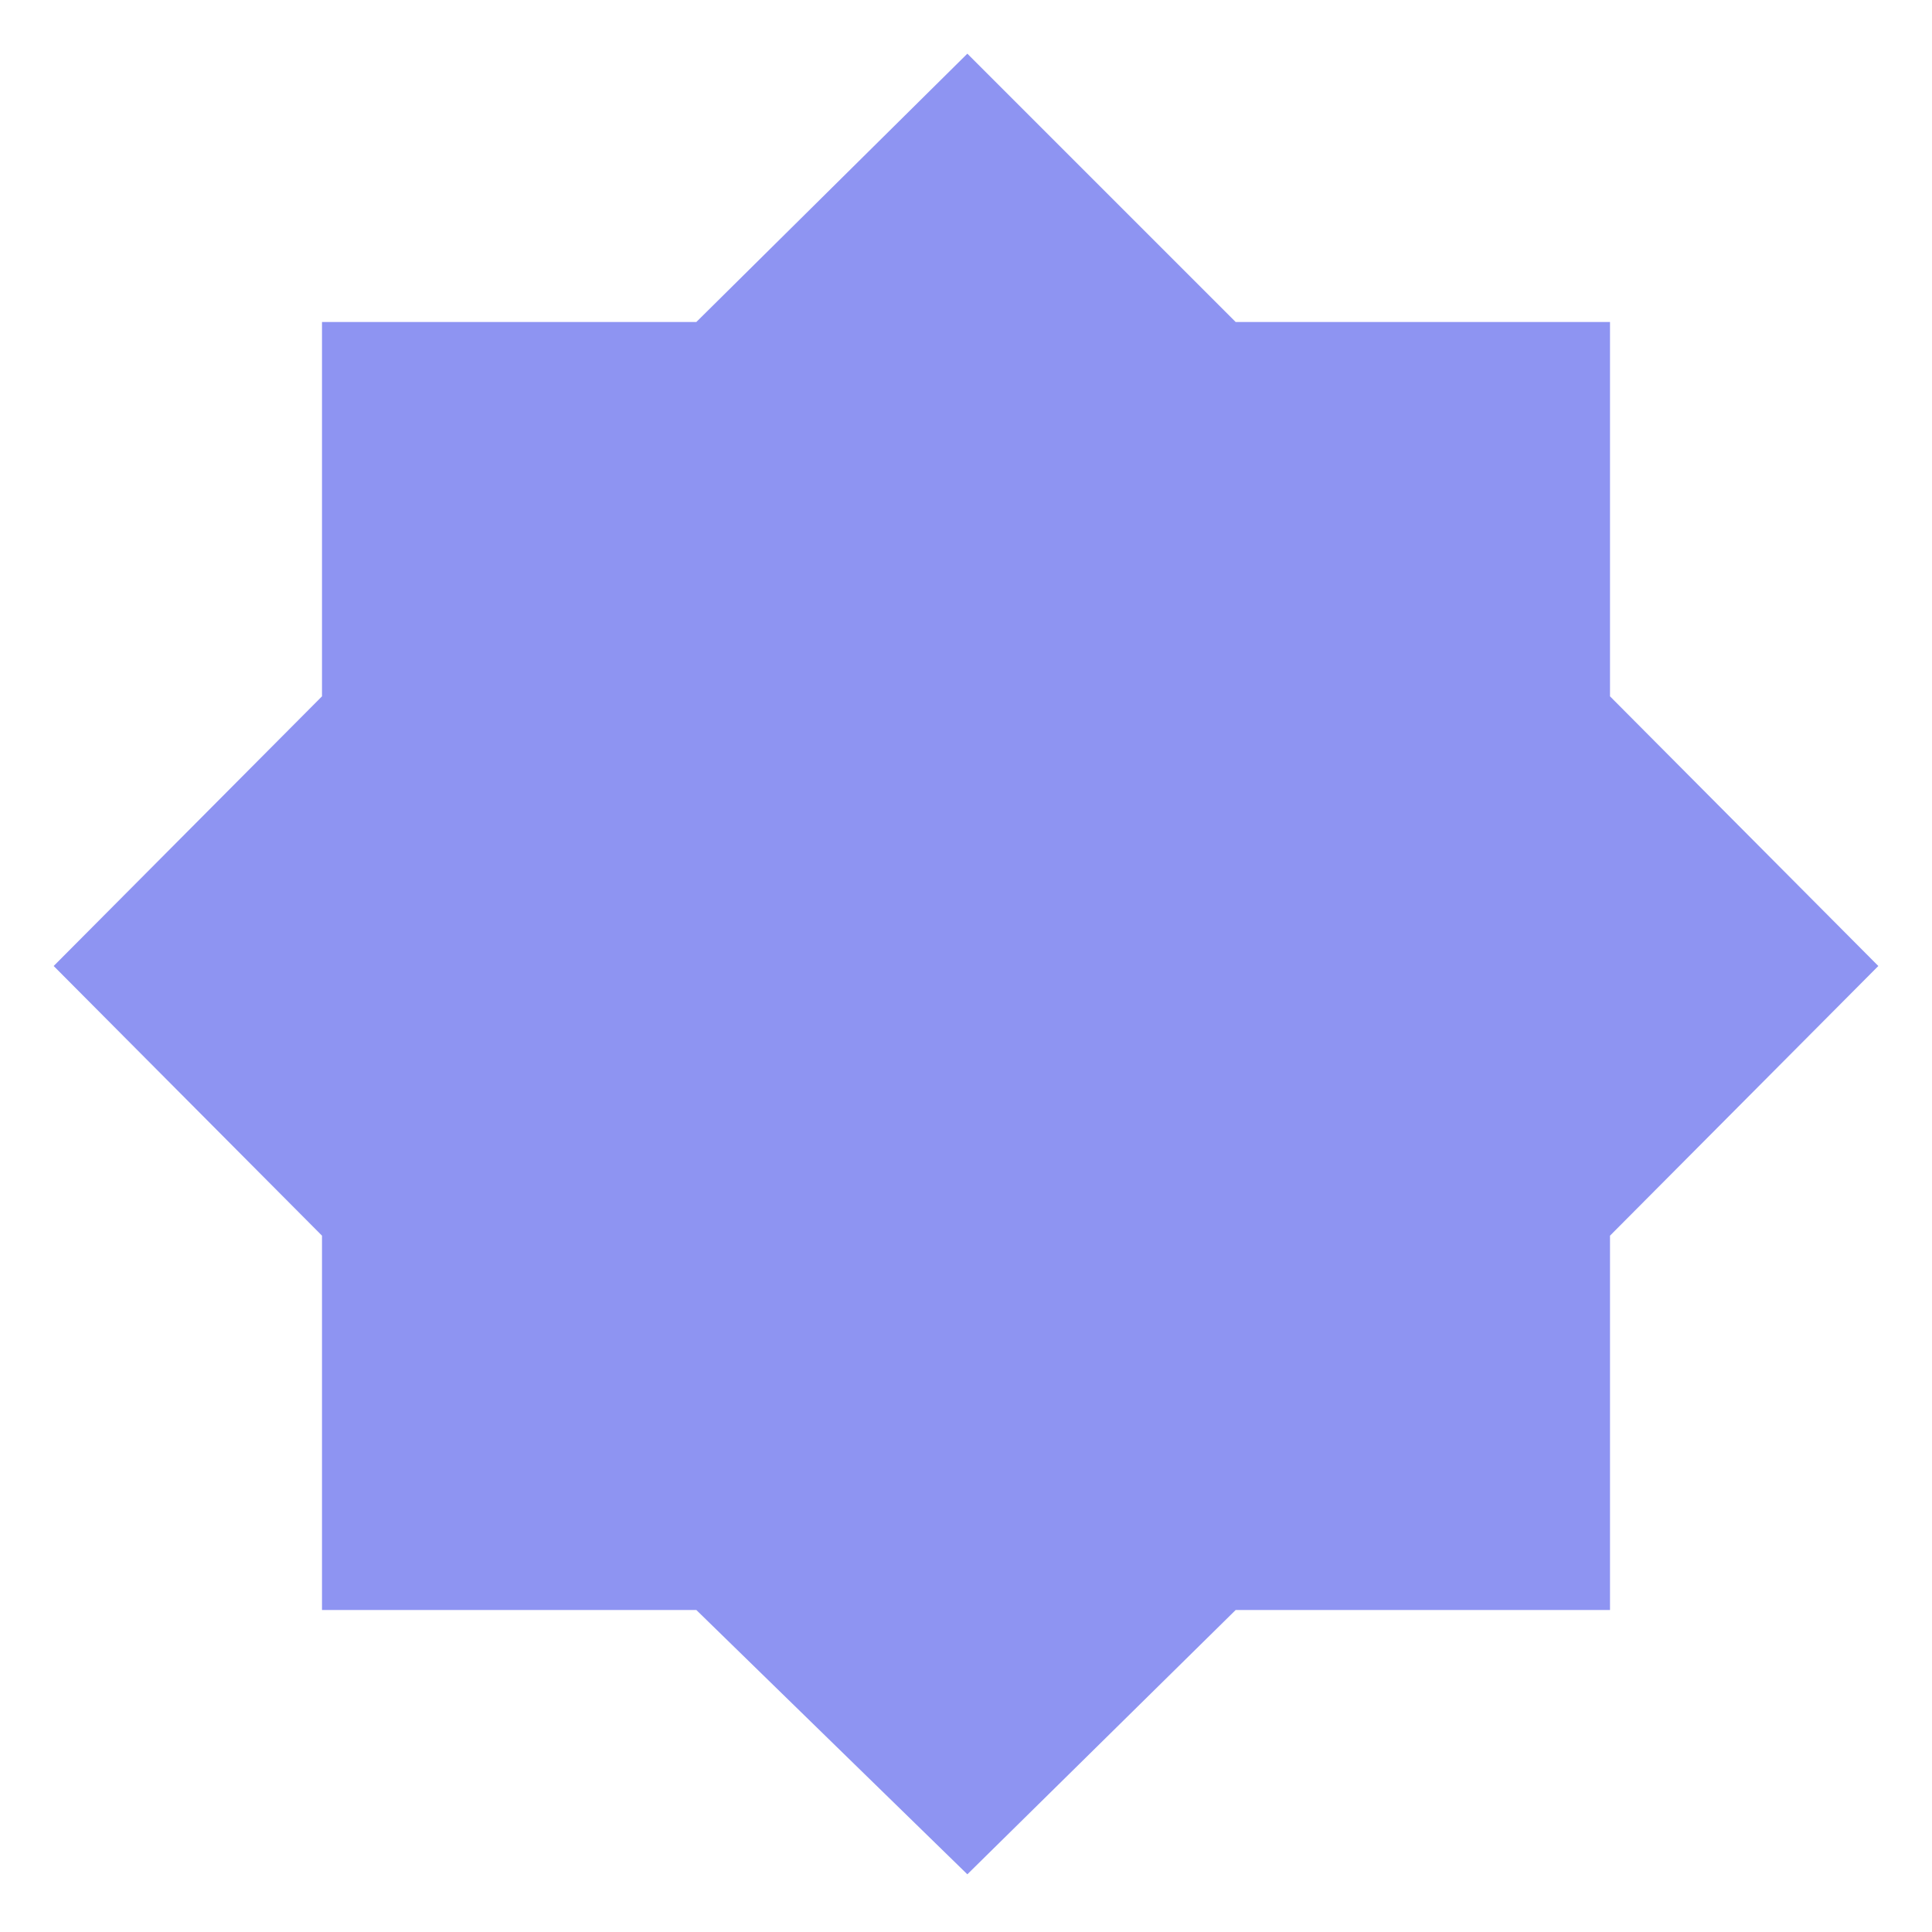 <svg xmlns="http://www.w3.org/2000/svg" height="40px" viewBox="0 -960 960 960" width="40px" fill="#8e94f2  "><path d="M480.67-28.67 346-160H160v-186L26.67-480 160-614v-186h186l134.67-133.33L614-800h186v186l133.33 134L800-346v186H614L480.67-28.67Z"/></svg>